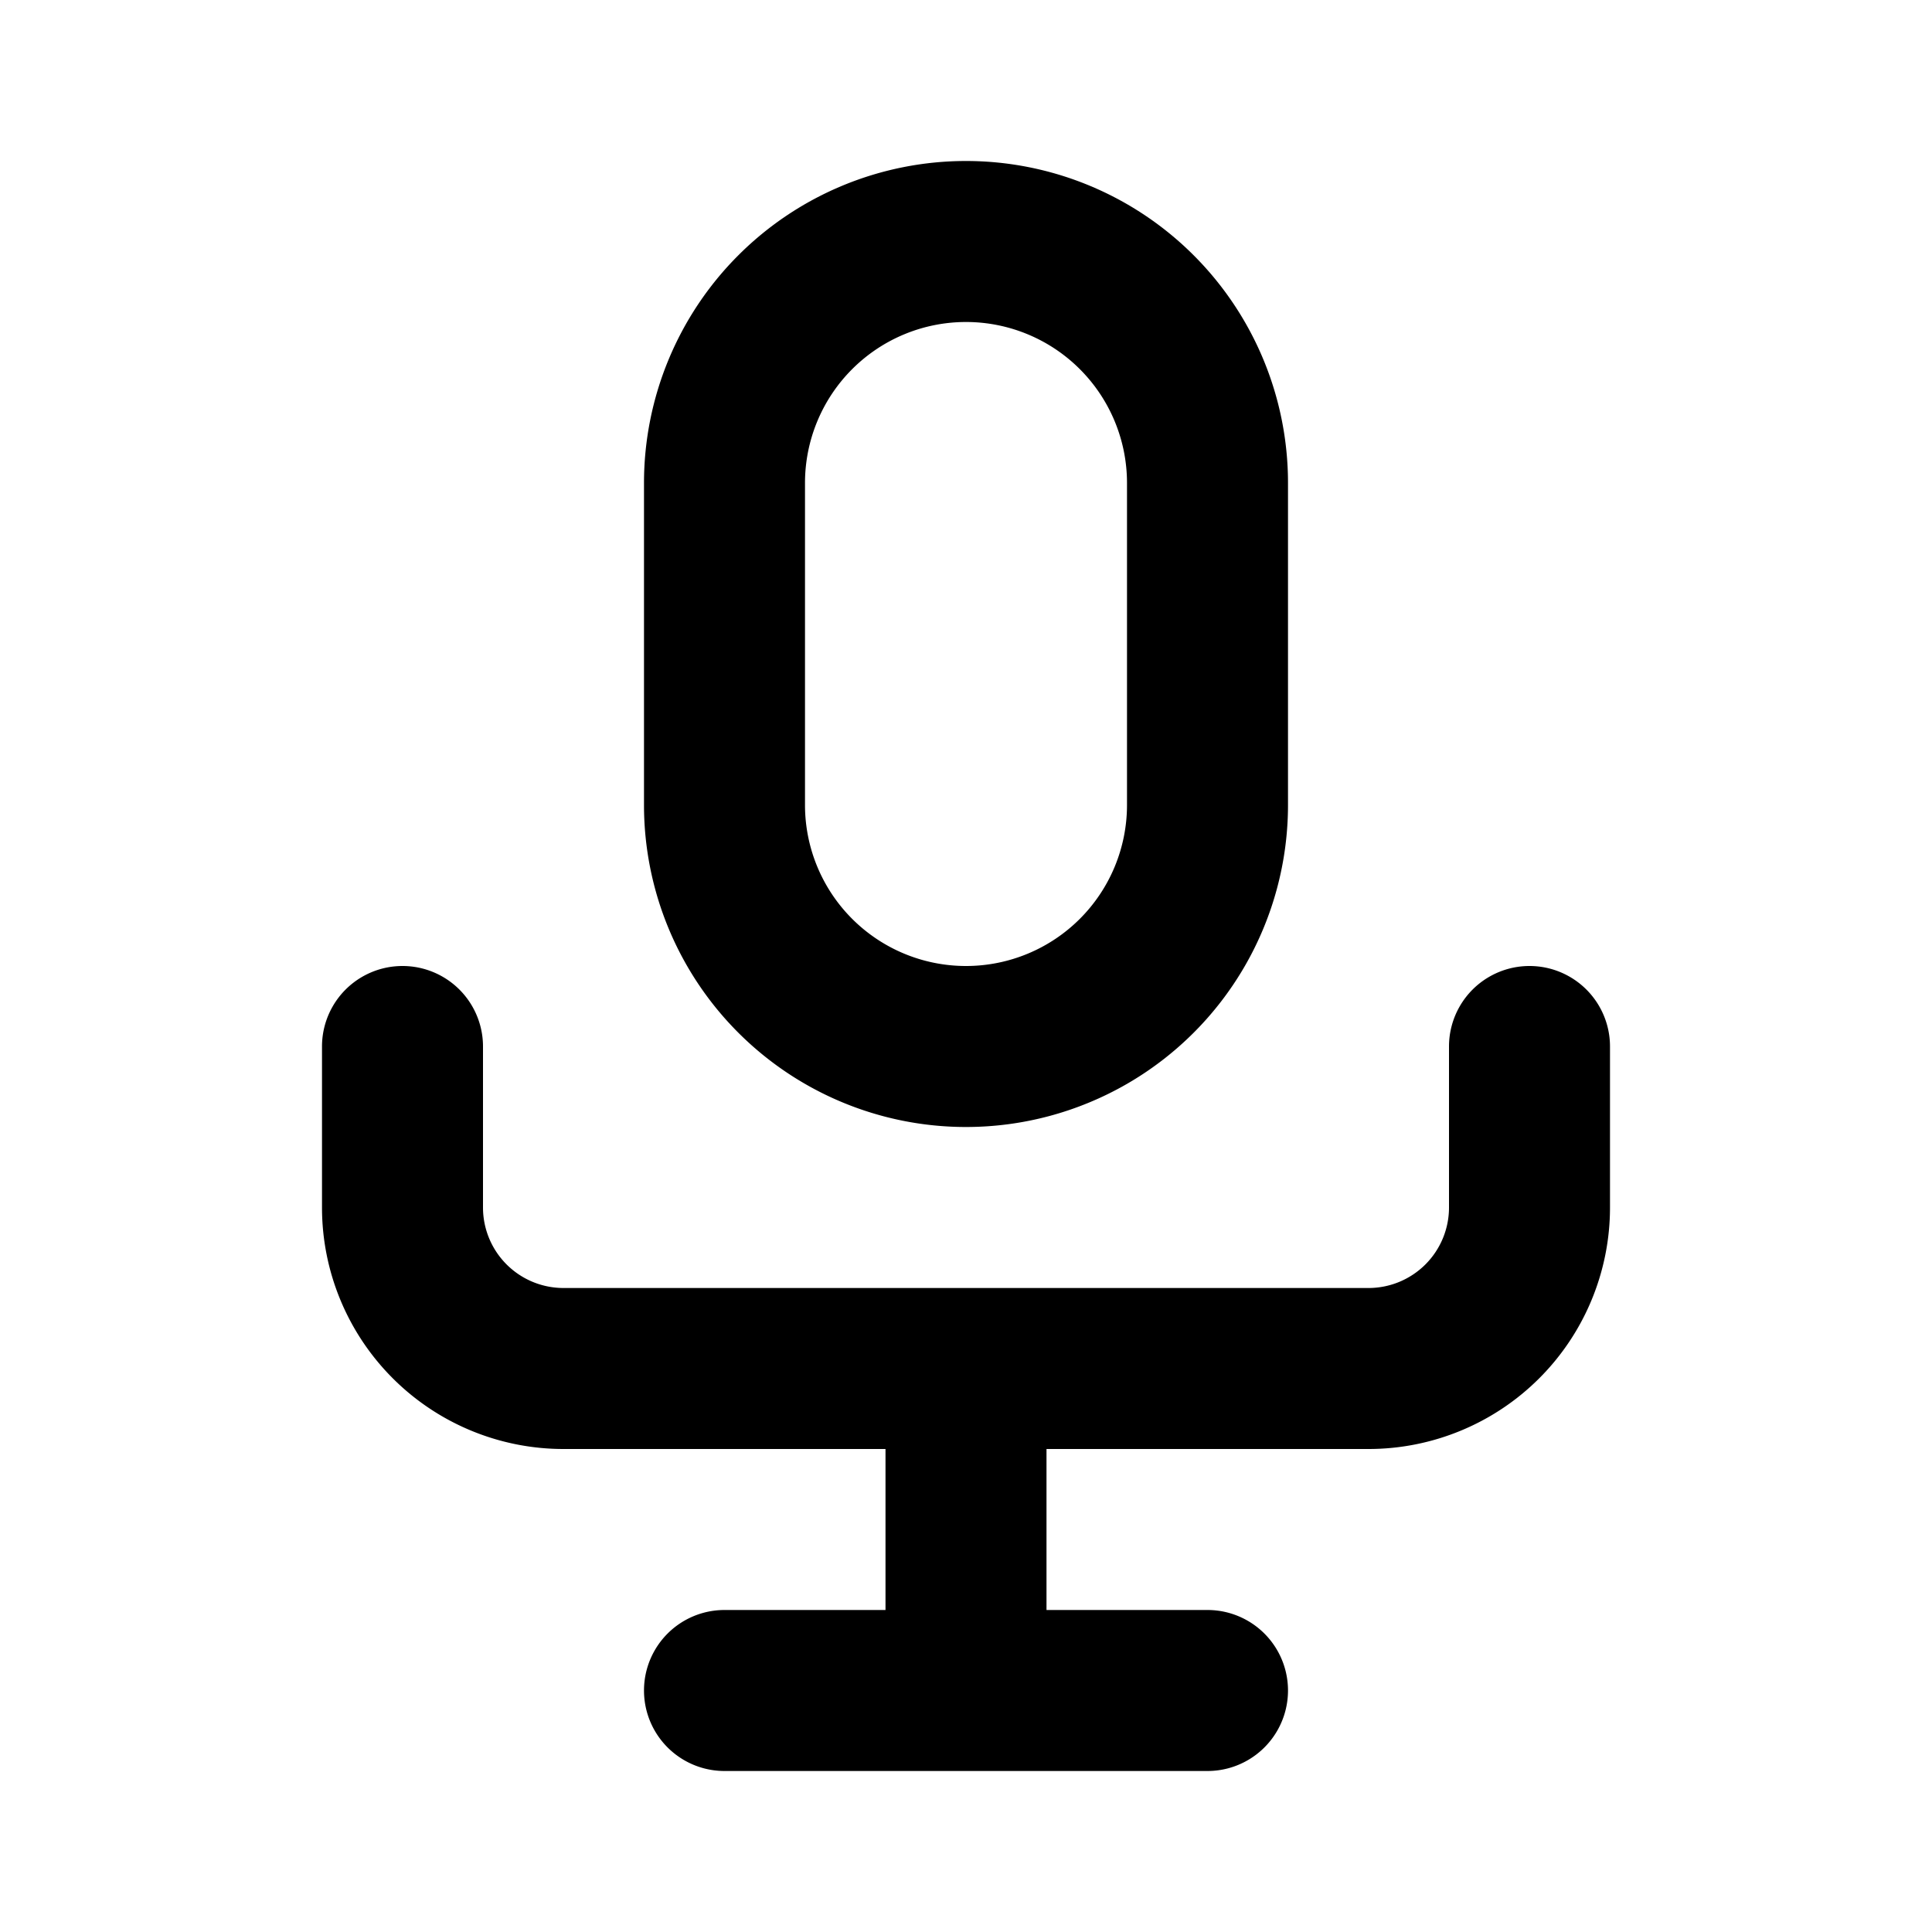<svg xmlns="http://www.w3.org/2000/svg" viewBox="0 0 24 24" fill="currentColor"><path fill-rule="evenodd" d="M12 14a4 4 0 0 1-4-4V6a4 4 0 1 1 8 0v4a4 4 0 0 1-4 4Zm-2-8a2 2 0 1 1 4 0v4a2 2 0 1 1-4 0V6Z" clip-rule="evenodd"/><path d="M6 13a1 1 0 1 0-2 0v2a3 3 0 0 0 3 3h4v2H9a1 1 0 1 0 0 2h6a1 1 0 1 0 0-2h-2v-2h4a3 3 0 0 0 3-3v-2a1 1 0 1 0-2 0v2a1 1 0 0 1-1 1H7a1 1 0 0 1-1-1v-2Z"/></svg>